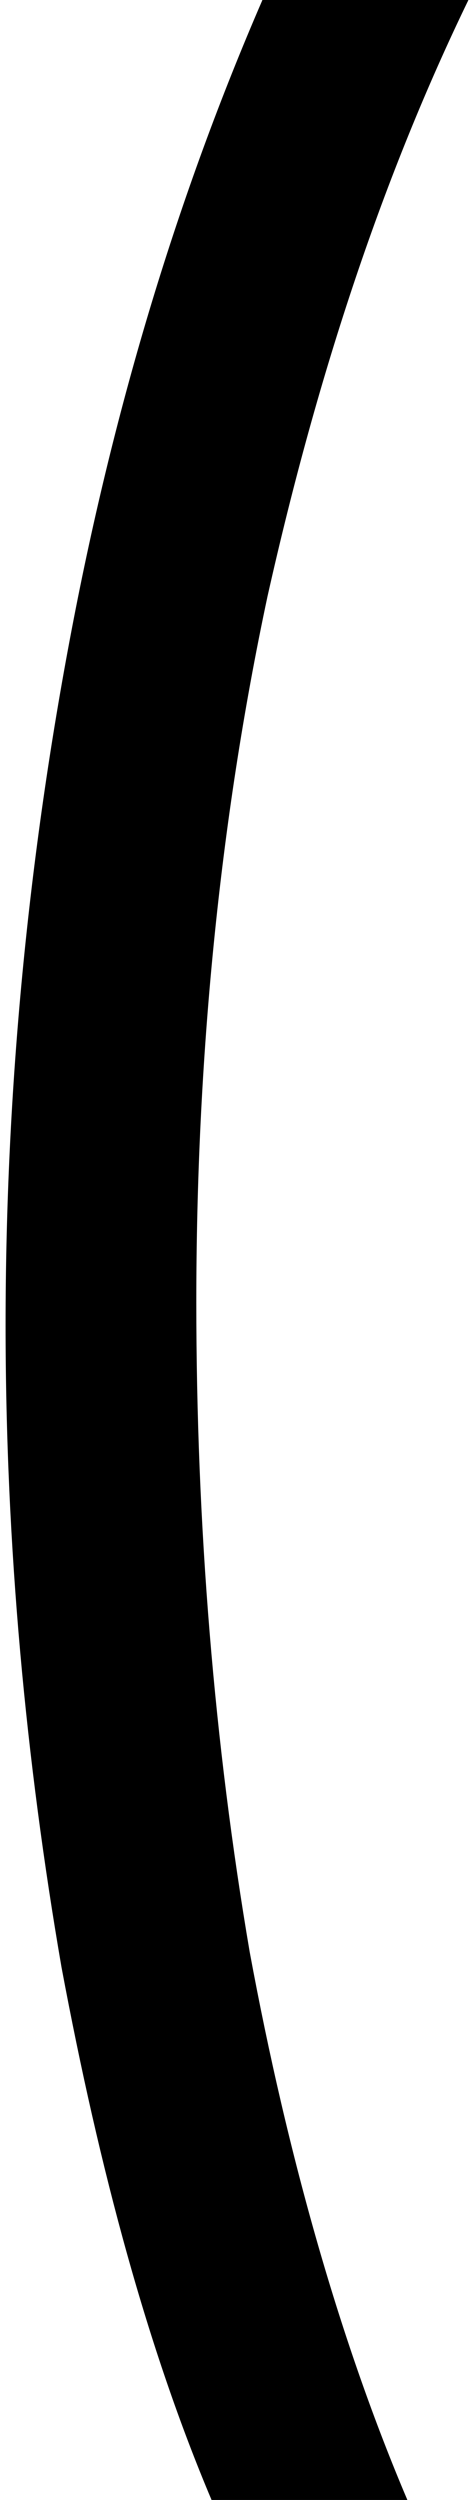 <svg xmlns="http://www.w3.org/2000/svg" width="0.19em" height="1em" viewBox="0 0 182 981"><path fill="currentColor" d="M182 0h-81C68 76 43 158 26 247S0 427 0 520c0 87 8 171 22 252c15 80 34 150 59 209h77c-26-61-47-134-62-215c-14-82-21-167-21-255c0-95 9-188 28-277c20-89 46-166 79-234"/></svg>